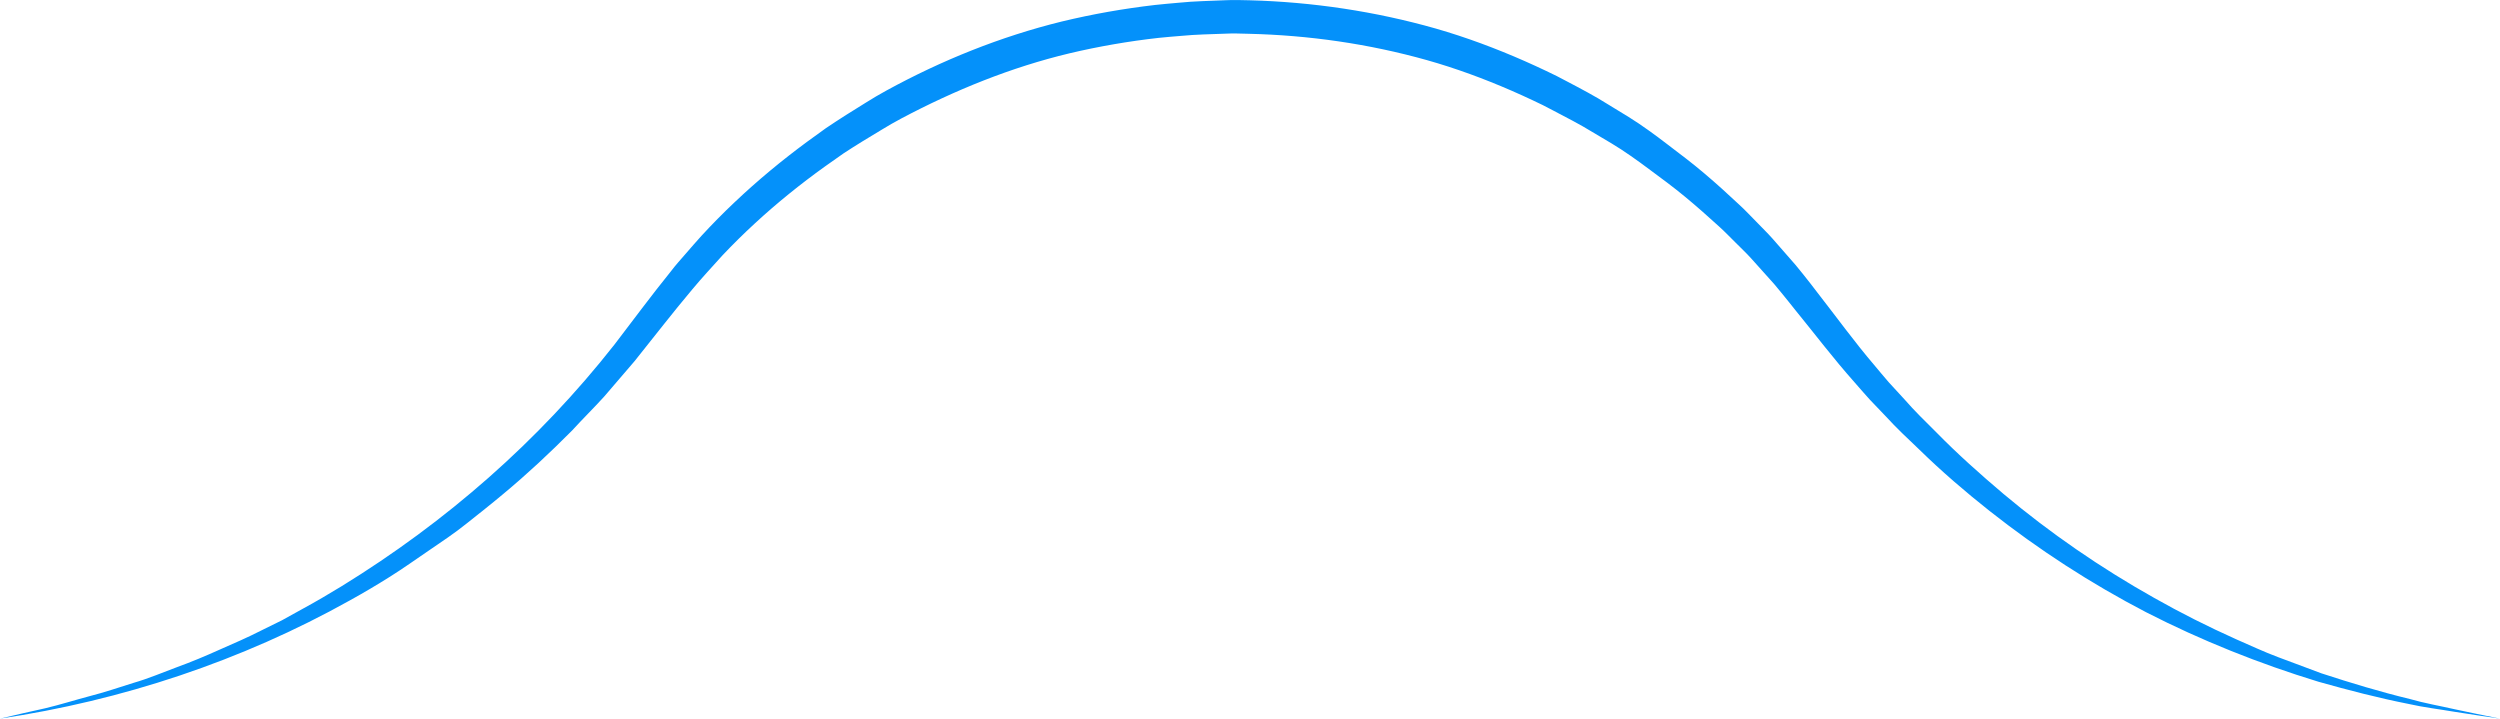<svg version="1.1" id="图层_1" x="0px" y="0px" width="182.463px" height="52.45px" viewBox="0 0 182.463 52.45" enable-background="new 0 0 182.463 52.45" xml:space="preserve" xmlns:xml="http://www.w3.org/XML/1998/namespace" xmlns="http://www.w3.org/2000/svg" xmlns:xlink="http://www.w3.org/1999/xlink">
  <path fill="#0491FA" d="M-0.001,52.448c1.096-0.25,2.19-0.52,3.291-0.752c1.087-0.258,2.161-0.598,3.251-0.887
	c1.088-0.277,2.143-0.637,3.216-0.973c1.08-0.311,2.113-0.754,3.164-1.145c1.052-0.381,2.082-0.814,3.101-1.273
	c1.021-0.451,2.044-0.887,3.047-1.402l1.514-0.746l1.465-0.811c0.98-0.533,1.938-1.092,2.896-1.68
	c7.638-4.701,14.358-10.582,19.889-17.613c1.354-1.764,2.689-3.578,4.136-5.367c0.347-0.459,0.728-0.877,1.099-1.305
	c0.377-0.43,0.736-0.855,1.129-1.283c0.788-0.855,1.588-1.666,2.426-2.457c1.668-1.58,3.437-3.045,5.283-4.406l1.377-0.996
	c0.487-0.318,0.978-0.658,1.466-0.959c0.983-0.6,1.941-1.242,2.943-1.783c4.028-2.203,8.323-3.938,12.809-5.041
	c2.257-0.543,4.487-0.936,6.794-1.205c0.572-0.064,1.154-0.111,1.711-0.162c0.513-0.051,1.244-0.104,1.751-0.119l1.684-0.066
	c0.272-0.008,0.595-0.023,0.905-0.014l0.847,0.018c4.598,0.123,9.174,0.805,13.61,2.066c2.221,0.639,4.383,1.449,6.482,2.373
	c0.523,0.232,1.047,0.471,1.563,0.717c0.518,0.242,1.012,0.488,1.521,0.766c1.016,0.535,2.029,1.064,3.02,1.691
	c1.004,0.609,1.982,1.189,2.912,1.865c0.939,0.664,1.838,1.387,2.756,2.076c0.885,0.682,1.785,1.451,2.627,2.209l1.258,1.158
	c0.434,0.395,0.82,0.816,1.229,1.227c0.395,0.414,0.816,0.816,1.191,1.24l1.117,1.277l0.559,0.639l0.563,0.691
	c0.381,0.465,0.701,0.898,1.053,1.352c1.387,1.777,2.711,3.607,4.133,5.271c0.357,0.421,0.701,0.847,1.068,1.265l1.143,1.244
	c0.73,0.84,1.498,1.582,2.314,2.395c1.553,1.586,3.215,3.068,4.914,4.506c3.406,2.859,7.096,5.396,10.982,7.58
	c1.943,1.1,3.939,2.105,5.98,3.02c1.033,0.451,2.041,0.924,3.082,1.314l3.158,1.18c2.127,0.695,4.252,1.34,6.449,1.873
	c1.078,0.311,2.188,0.498,3.285,0.75c1.1,0.242,2.201,0.457,3.305,0.684c-1.111-0.166-2.229-0.32-3.338-0.502
	c-1.107-0.189-2.23-0.318-3.332-0.57c-2.197-0.434-4.404-1.006-6.582-1.621c-4.299-1.313-8.543-3.004-12.574-5.07
	c-4.029-2.092-7.855-4.574-11.428-7.393c-1.783-1.41-3.51-2.896-5.141-4.49c-0.795-0.758-1.662-1.566-2.428-2.408l-1.164-1.217
	c-0.385-0.418-0.758-0.859-1.137-1.289c-1.537-1.728-2.889-3.517-4.309-5.257c-0.35-0.428-0.703-0.895-1.041-1.293l-0.51-0.615
	l-0.559-0.623l-1.121-1.25c-0.373-0.412-0.773-0.781-1.16-1.174c-0.393-0.383-0.77-0.787-1.174-1.146l-1.238-1.109
	c-0.84-0.736-1.658-1.42-2.564-2.102c-0.889-0.648-1.754-1.328-2.658-1.951c-0.9-0.637-1.865-1.189-2.791-1.736
	c-0.918-0.568-1.906-1.068-2.883-1.582c-0.477-0.258-0.99-0.514-1.492-0.744c-0.498-0.236-1.002-0.461-1.508-0.684
	c-2.02-0.879-4.086-1.643-6.191-2.236c-4.225-1.188-8.617-1.82-13.015-1.922l-0.841-0.021c-0.251-0.012-0.491,0-0.78,0.01
	l-1.688,0.059c-0.617,0.02-1.009,0.055-1.616,0.105c-0.563,0.047-1.104,0.088-1.647,0.146c-2.163,0.242-4.374,0.623-6.492,1.125
	c-4.265,1.018-8.378,2.689-12.269,4.75c-0.985,0.516-1.903,1.121-2.849,1.678c-0.474,0.281-0.911,0.58-1.37,0.869l-1.367,0.963
	c-1.791,1.285-3.513,2.674-5.131,4.168c-0.808,0.744-1.598,1.525-2.344,2.314c-0.734,0.816-1.508,1.646-2.213,2.494
	c-1.418,1.684-2.788,3.461-4.211,5.236l-2.23,2.599c-0.379,0.426-0.78,0.824-1.171,1.238c-0.407,0.422-0.753,0.783-1.157,1.223
	c-1.627,1.637-3.274,3.178-5.029,4.635c-0.438,0.365-0.874,0.725-1.323,1.082l-1.321,1.051c-0.447,0.354-0.908,0.705-1.391,1.037
	l-1.399,0.959c-0.942,0.643-1.84,1.283-2.812,1.895c-0.965,0.607-1.942,1.188-2.934,1.734C17.632,48.241,8.888,51.133-0.001,52.448z
	" class="color c1"/>
</svg>